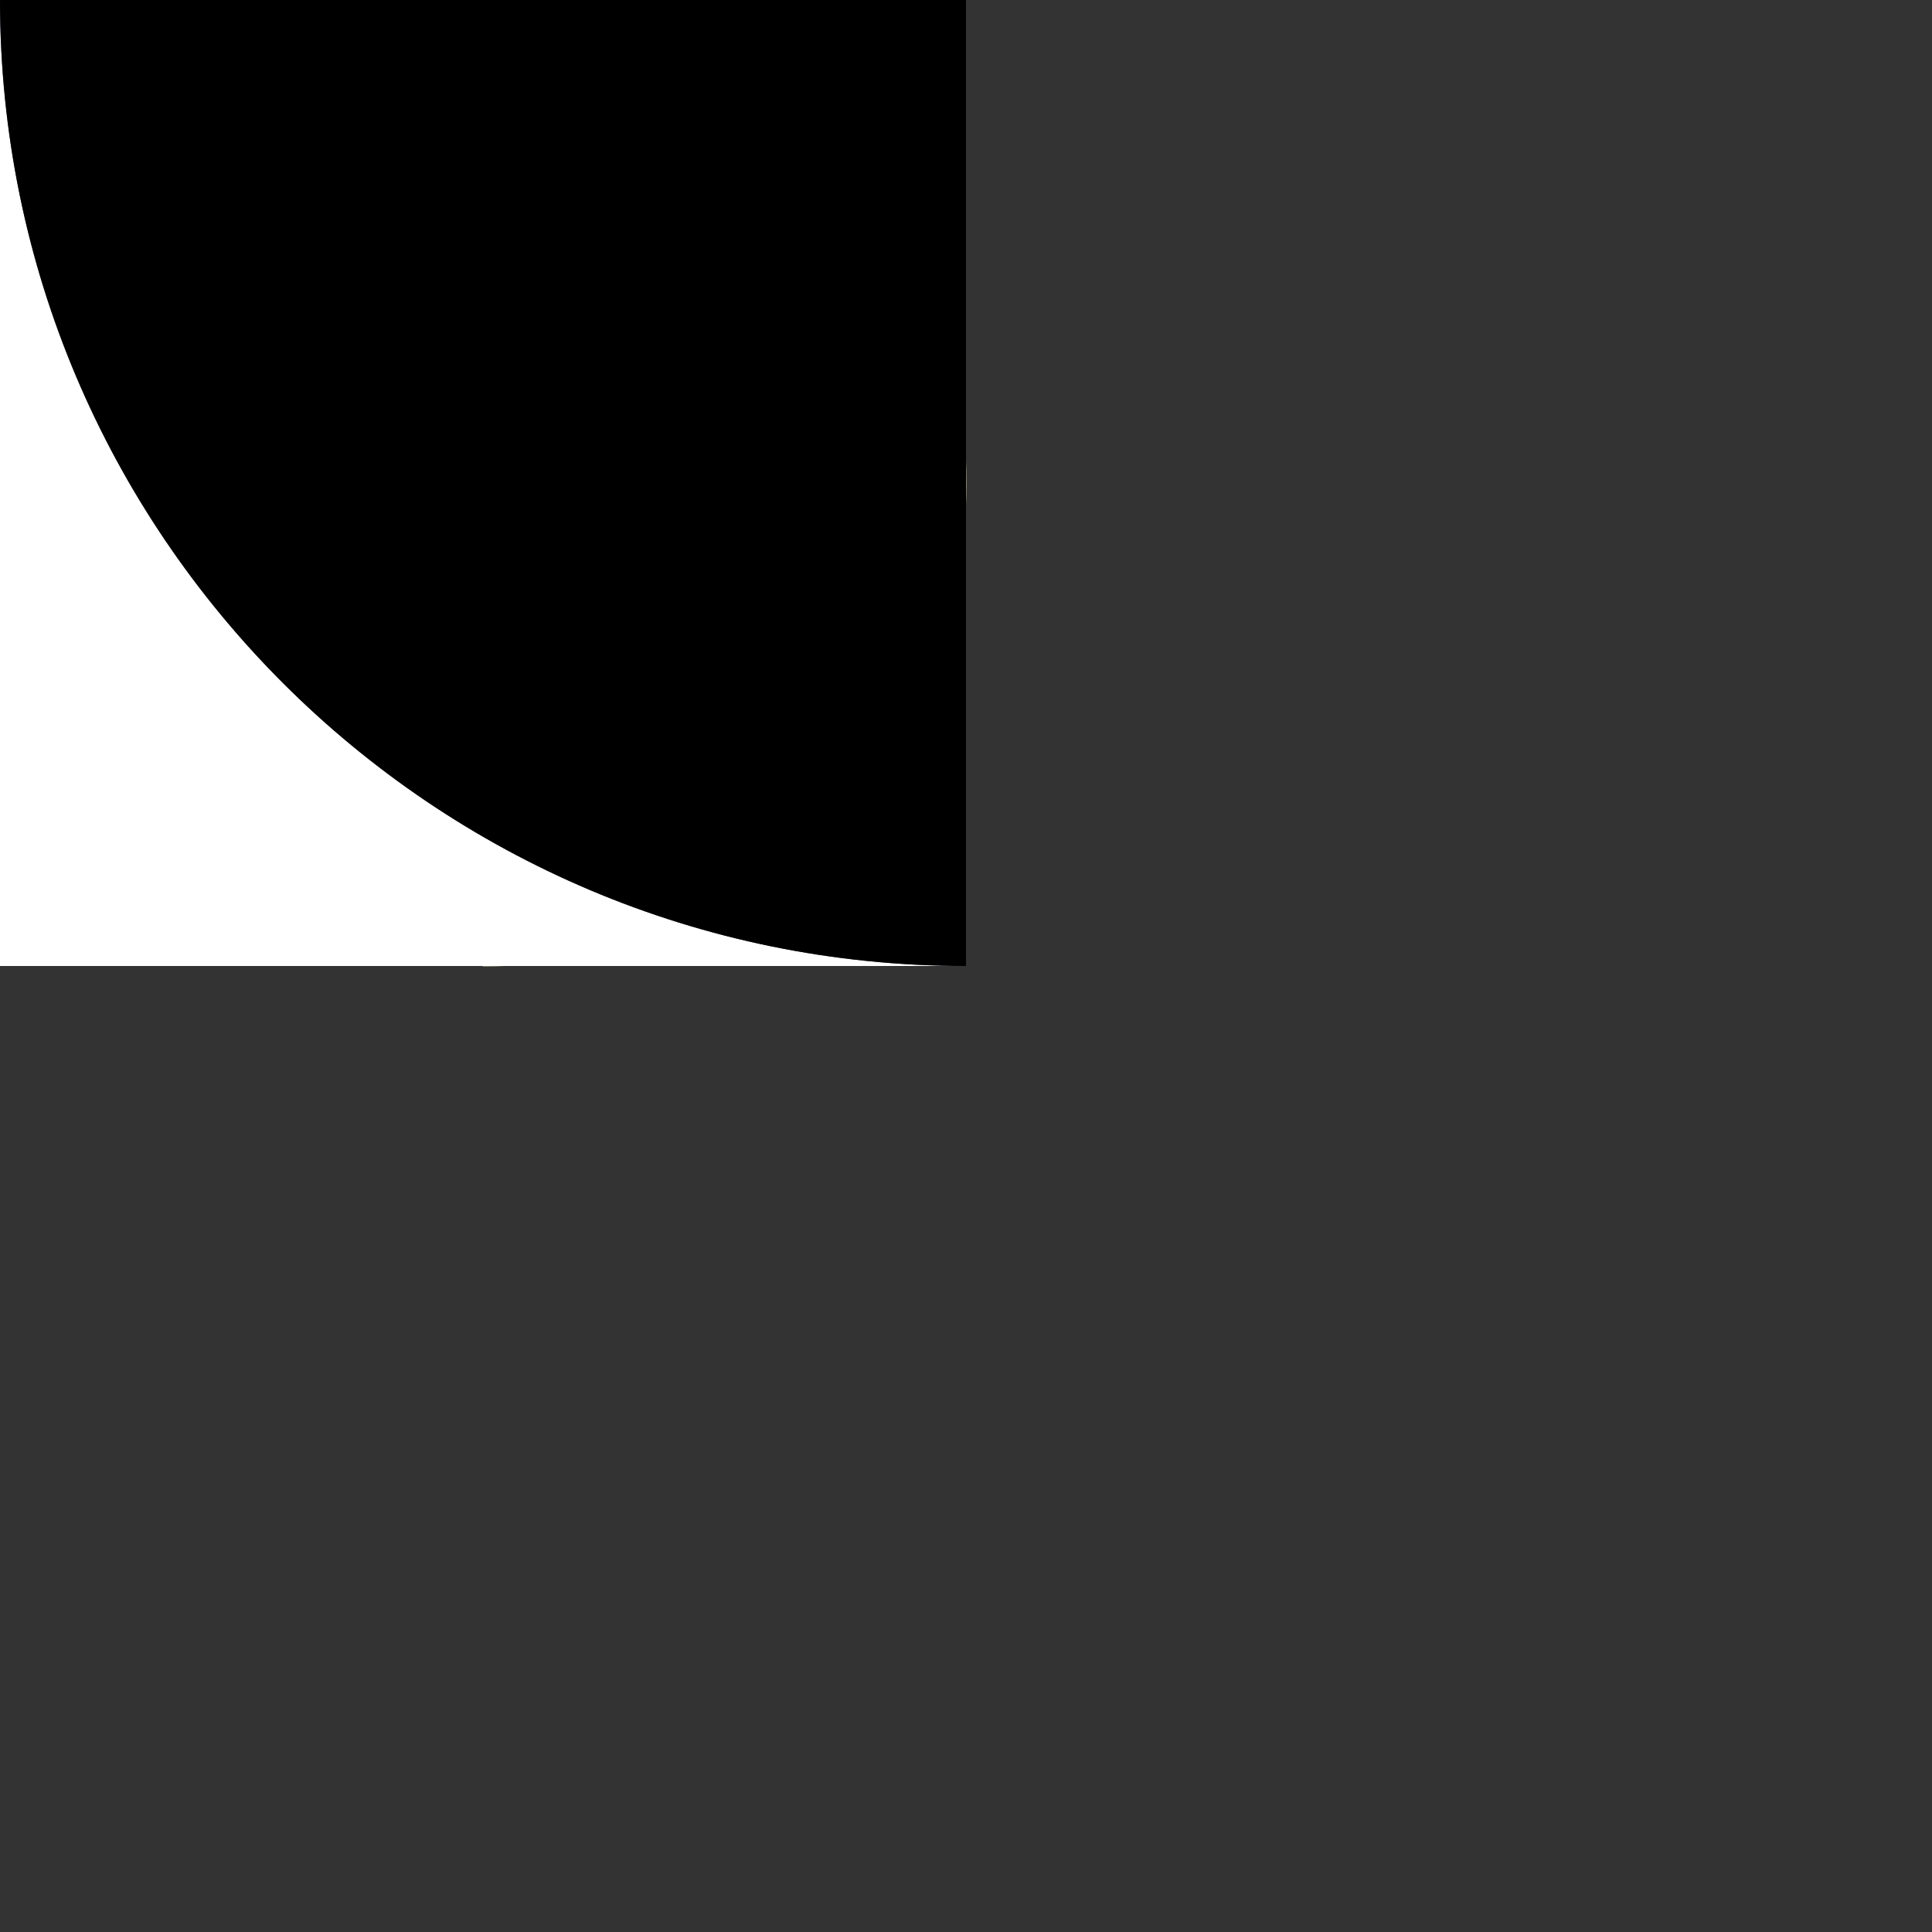 <?xml version="1.0" encoding="utf-8"?>
<!-- Generator: Adobe Illustrator 26.0.1, SVG Export Plug-In . SVG Version: 6.00 Build 0)  -->
<svg version="1.1" id="Layer_1" xmlns="http://www.w3.org/2000/svg" xmlns:xlink="http://www.w3.org/1999/xlink" x="0px" y="0px"
	 viewBox="0 0 377 377" style="enable-background:new 0 0 377 377;" xml:space="preserve">
<rect x="0" y="0" width="377" height="377" fill="#333333" stroke="none"/>
<style type="text/css">
	.st0{fill:none;}
	.st1{fill:#FFFFFF;}
	.st2{fill:#B9B28F;}
	.st3{fill:#8A8A8A;}
	.st4{fill:#5E5377;}
</style>
<path class="st0" d="z"/>
<g>
	<path class="st1" d="M0,0h188.5v188.5H0V0z"/>
	<path class="st2" d="M0,94.2C0,42.2,42.2,0,94.3,0s94.3,42.2,94.3,94.3s-42.2,94.3-94.3,94.3V94.2H0z"/>
	<path class="st3" d="M0,94.2c52.1,0,94.3,42.2,94.3,94.3H0V94.2z"/>
</g>
<g>
	<path class="st1" d="M0,0h188.5v188.5H0V0z"/>
	<path class="st3" d="M0,94.2C0,42.2,42.2,0,94.3,0H0V94.2z"/>
	<path class="st4" d="M94.3,188.5C42.2,188.5,0,146.3,0,94.2v94.3H94.3z"/>
	<path d="M94.3,94.2C94.3,42.2,136.4,0,188.5,0H94.3V94.2z"/>
	<path class="st4" d="M94.3,188.5c0-52.1,42.2-94.3,94.3-94.3H94.3V188.5z"/>
</g>
<g>
	<path class="st1" d="M0,0h188.5v188.5H0V0z"/>
	<path class="st3" d="M0,0h188.5v94.3l-94.3,94.3L0,94.2V0z"/>
	<path class="st1" d="M62.8,125.7h62.8v62.8H62.8V125.7z"/>
</g>
<g>
	<path class="st1" d="M0,0h188.5v188.5H0V0z"/>
	<path class="st4" d="M188.5,188.5C84.4,188.5,0,104.1,0,0h188.5V188.5z"/>
	<path d="M188.5,188.5C84.4,188.5,0,104.1,0,0h188.5V188.5z"/>
</g>
<g id="two-13390" transform="matrix(1 0 0 1 0 0)">
</g>
<path class="st0" d="z"/>
</svg>
